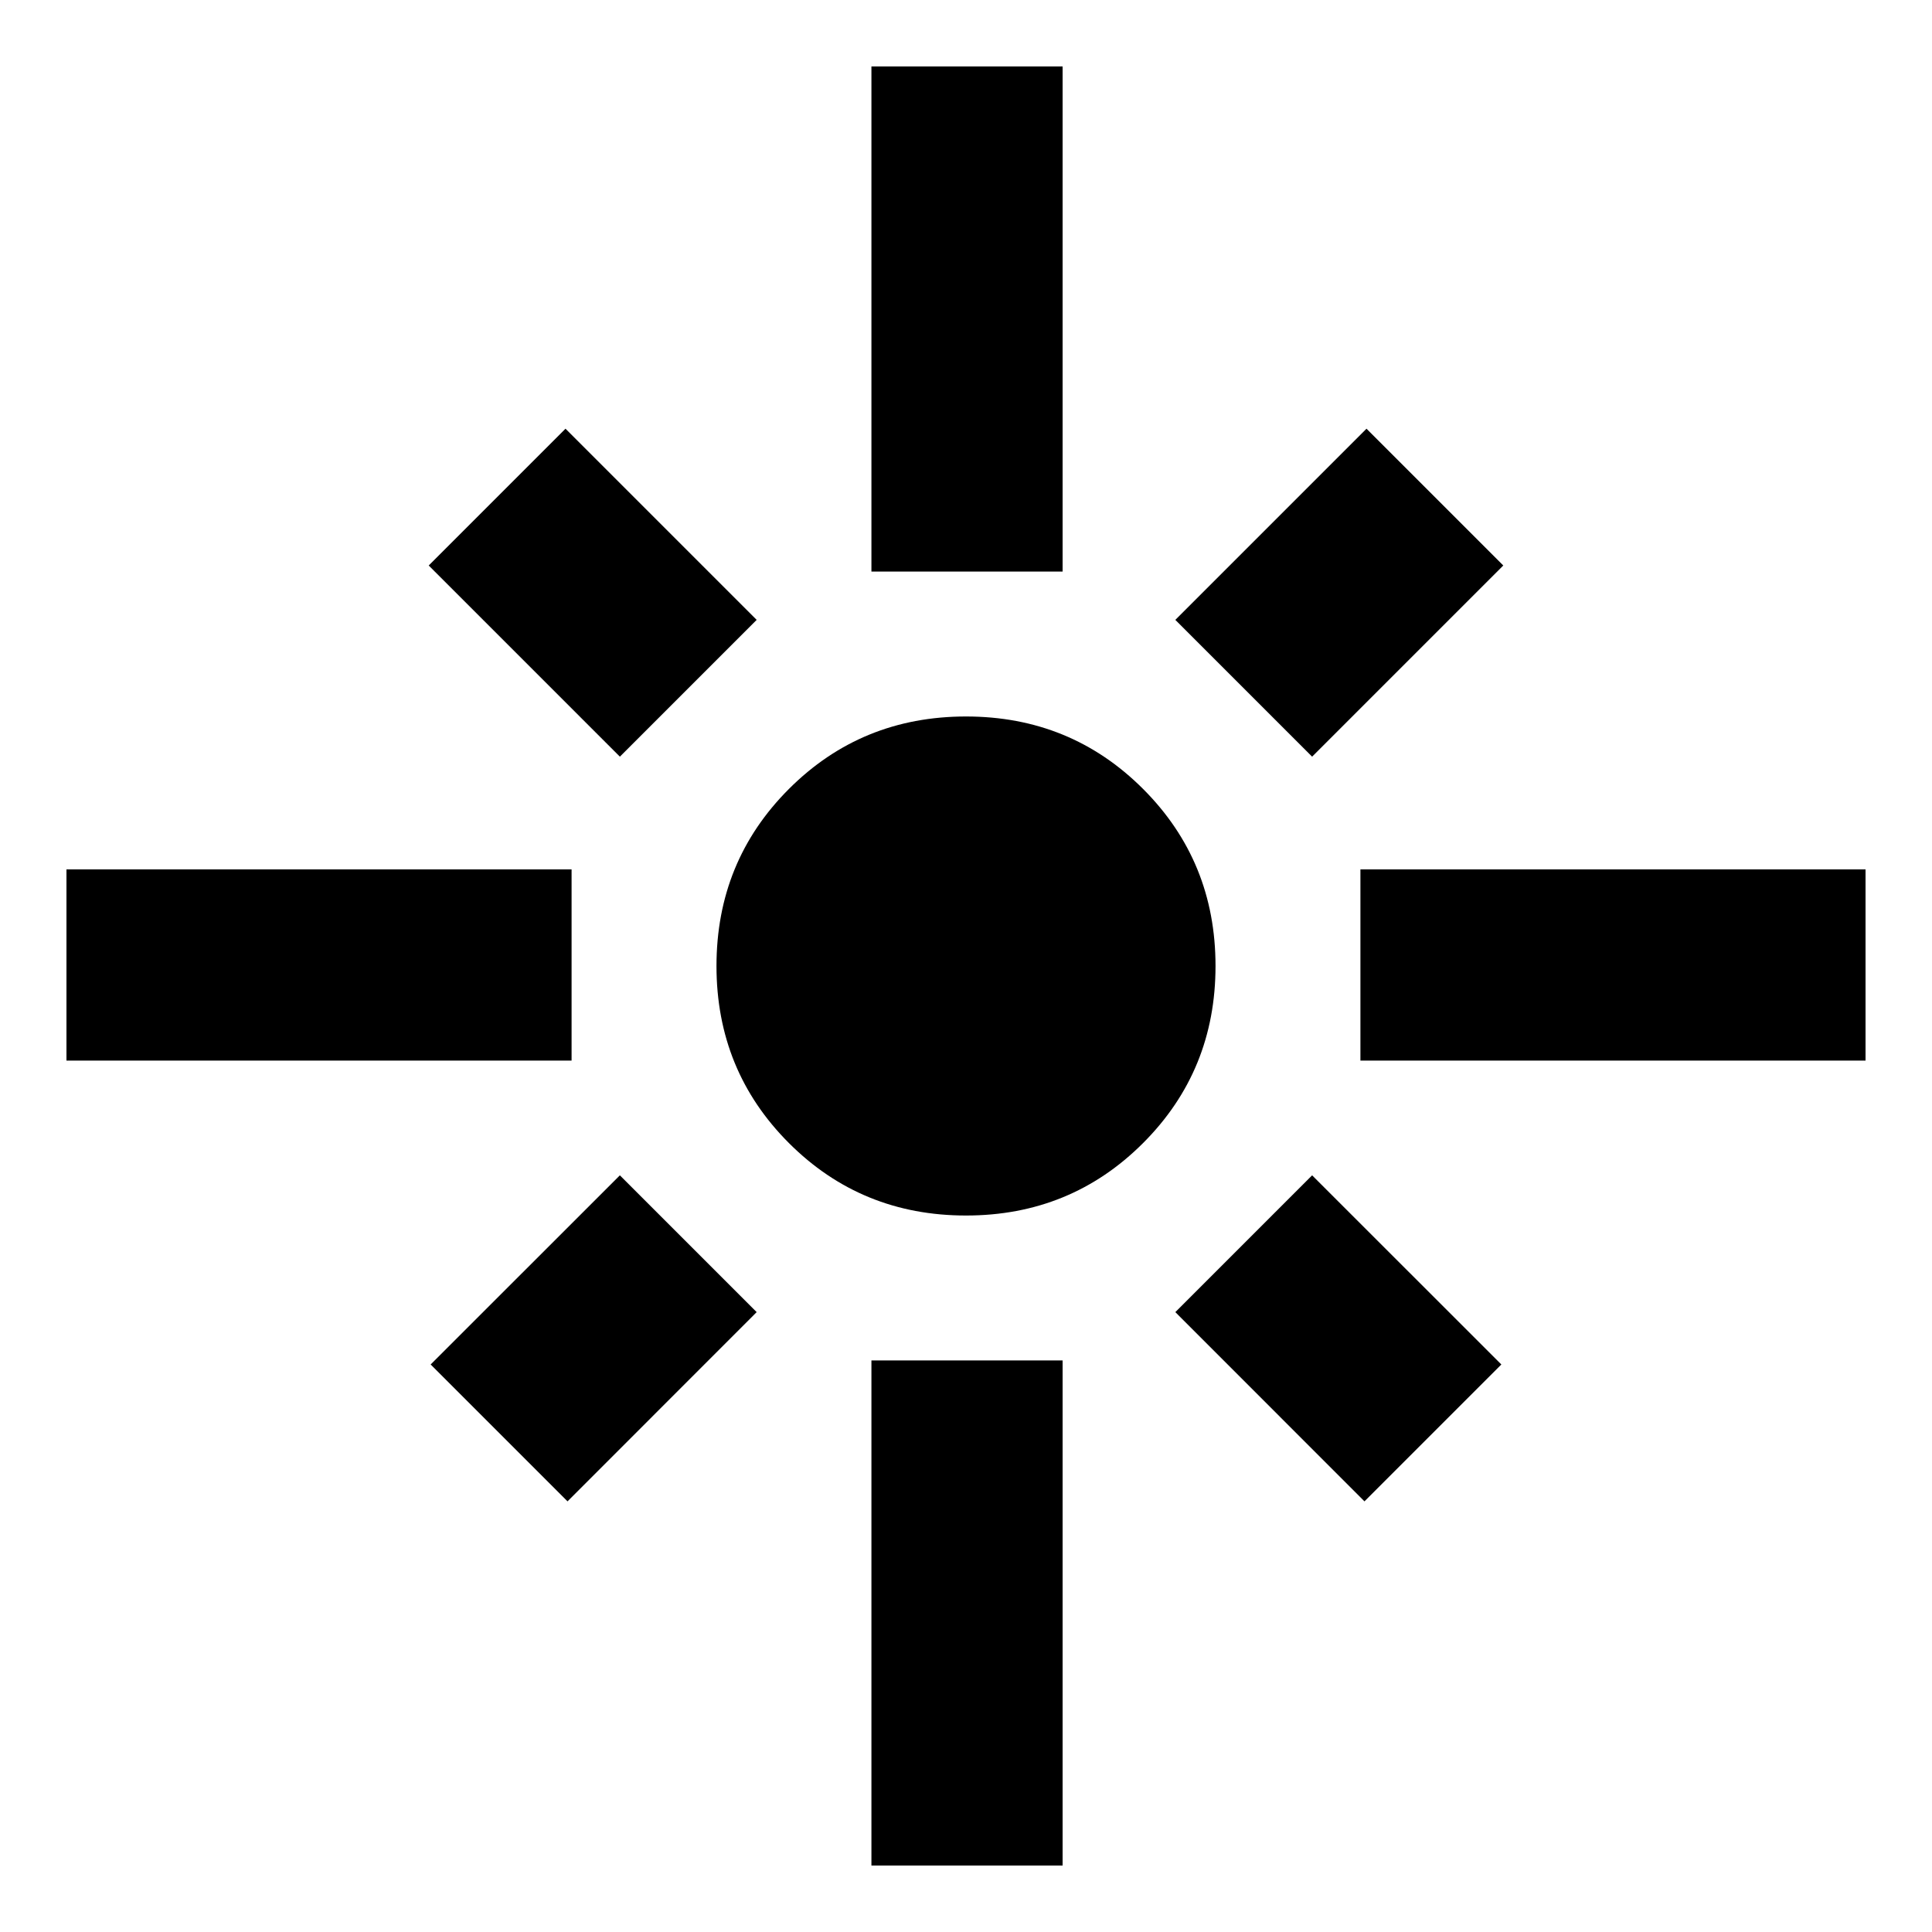 <svg xmlns="http://www.w3.org/2000/svg" height="20" width="20"><path d="M0.688 10.979V9H5.917V10.979ZM6.417 7.833 4.438 5.854 5.854 4.438 7.833 6.417ZM9.021 5.917V0.688H11V5.917ZM13.583 7.833 12.167 6.417 14.146 4.438 15.562 5.854ZM14.083 10.979V9H19.312V10.979ZM10 12.583Q8.917 12.583 8.167 11.833Q7.417 11.083 7.417 10Q7.417 8.917 8.167 8.167Q8.917 7.417 10 7.417Q11.083 7.417 11.833 8.167Q12.583 8.917 12.583 10Q12.583 11.083 11.833 11.833Q11.083 12.583 10 12.583ZM14.125 15.542 12.167 13.583 13.583 12.167 15.542 14.125ZM5.875 15.542 4.458 14.125 6.417 12.167 7.833 13.583ZM9.021 19.312V14.083H11V19.312Z"/></svg>